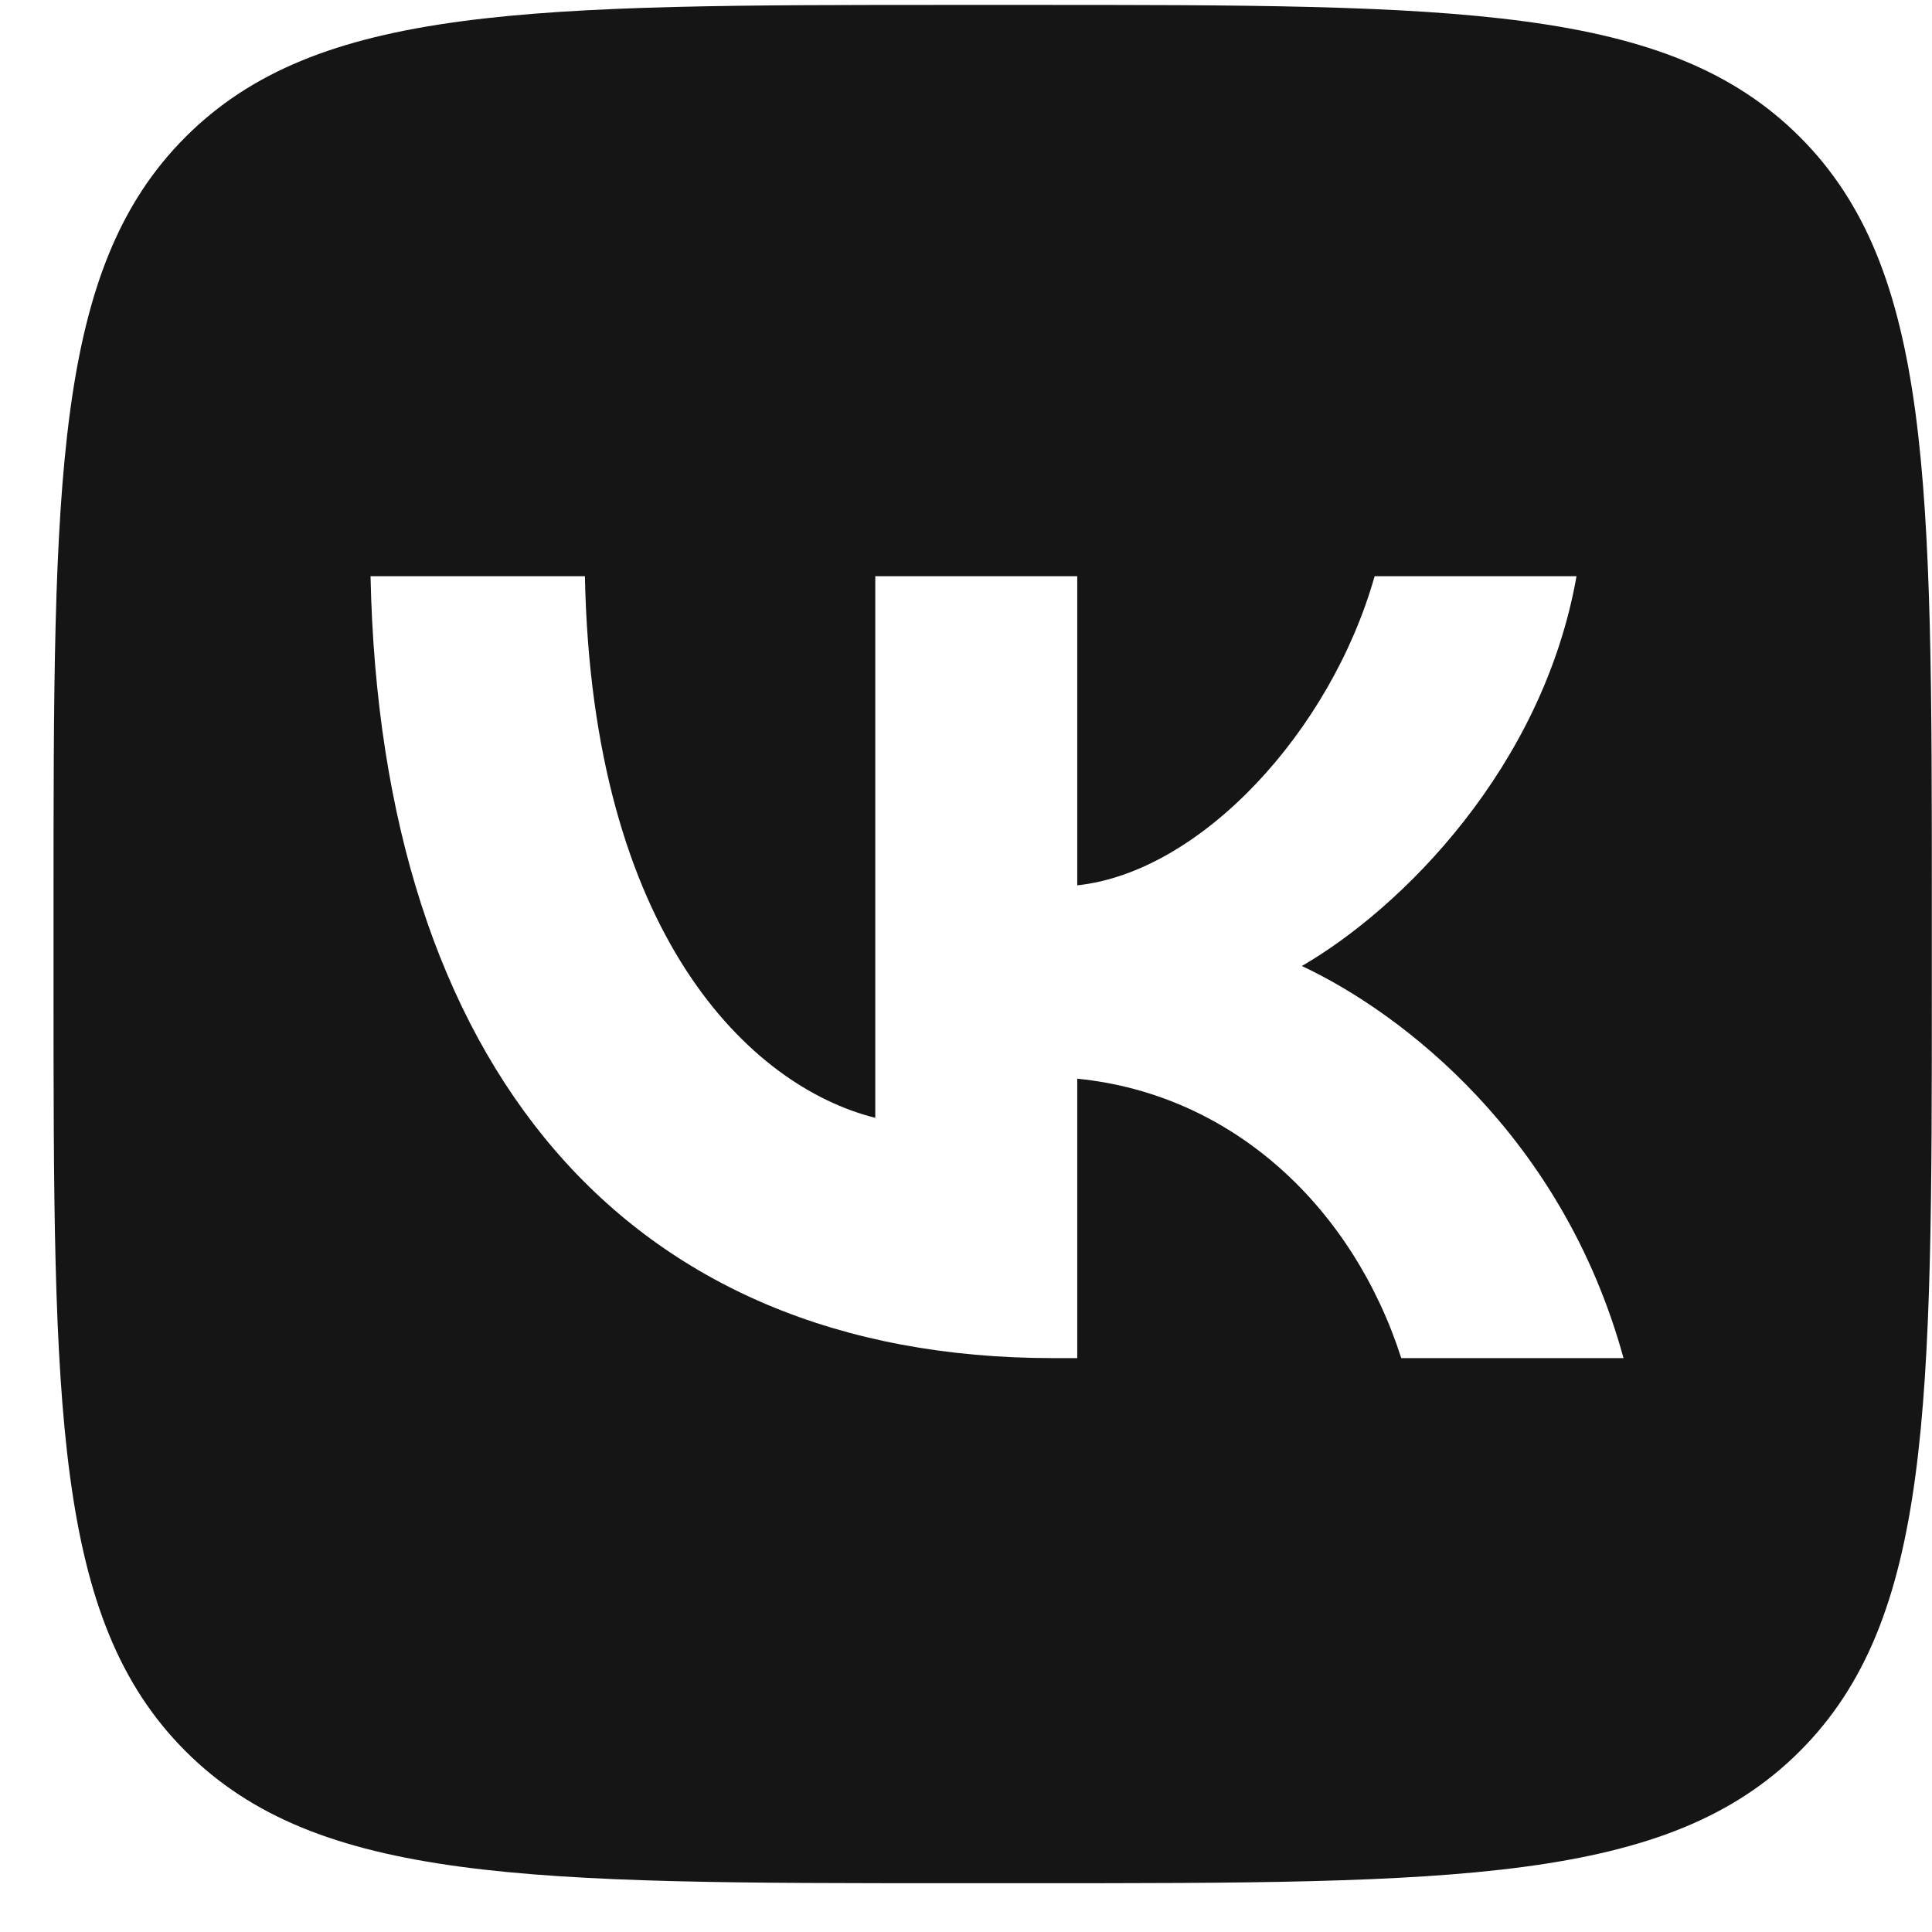 <svg width="24" height="24" viewBox="0 0 24 24" fill="none" xmlns="http://www.w3.org/2000/svg">
<g clip-path="url(#clip0_246_258)">
<path fill-rule="evenodd" clip-rule="evenodd" d="M2.305 1.701C0.665 3.341 0.665 5.981 0.665 11.261V12.194C0.665 17.474 0.665 20.114 2.305 21.754C3.945 23.394 6.585 23.394 11.865 23.394H12.798C18.078 23.394 20.718 23.394 22.358 21.754C23.998 20.114 23.998 17.474 23.998 12.194V11.261C23.998 5.981 23.998 3.341 22.358 1.701C20.718 0.061 18.078 0.061 12.798 0.061H11.865C6.585 0.061 3.945 0.061 2.305 1.701ZM4.603 7.158C4.729 13.225 7.762 16.871 13.08 16.871H13.382V13.4C15.336 13.594 16.814 15.023 17.407 16.871H20.168C19.41 14.11 17.416 12.583 16.172 12C17.416 11.28 19.166 9.53 19.584 7.158H17.076C16.532 9.083 14.918 10.833 13.382 10.998V7.158H10.873V13.886C9.318 13.497 7.354 11.611 7.266 7.158H4.603Z" fill="#151515"/>
</g>
<defs>
<clipPath id="clip0_246_258">
<rect width="23.333" height="23.333" fill="white" transform="translate(0.665 0.061)"/>
</clipPath>
</defs>
</svg>
